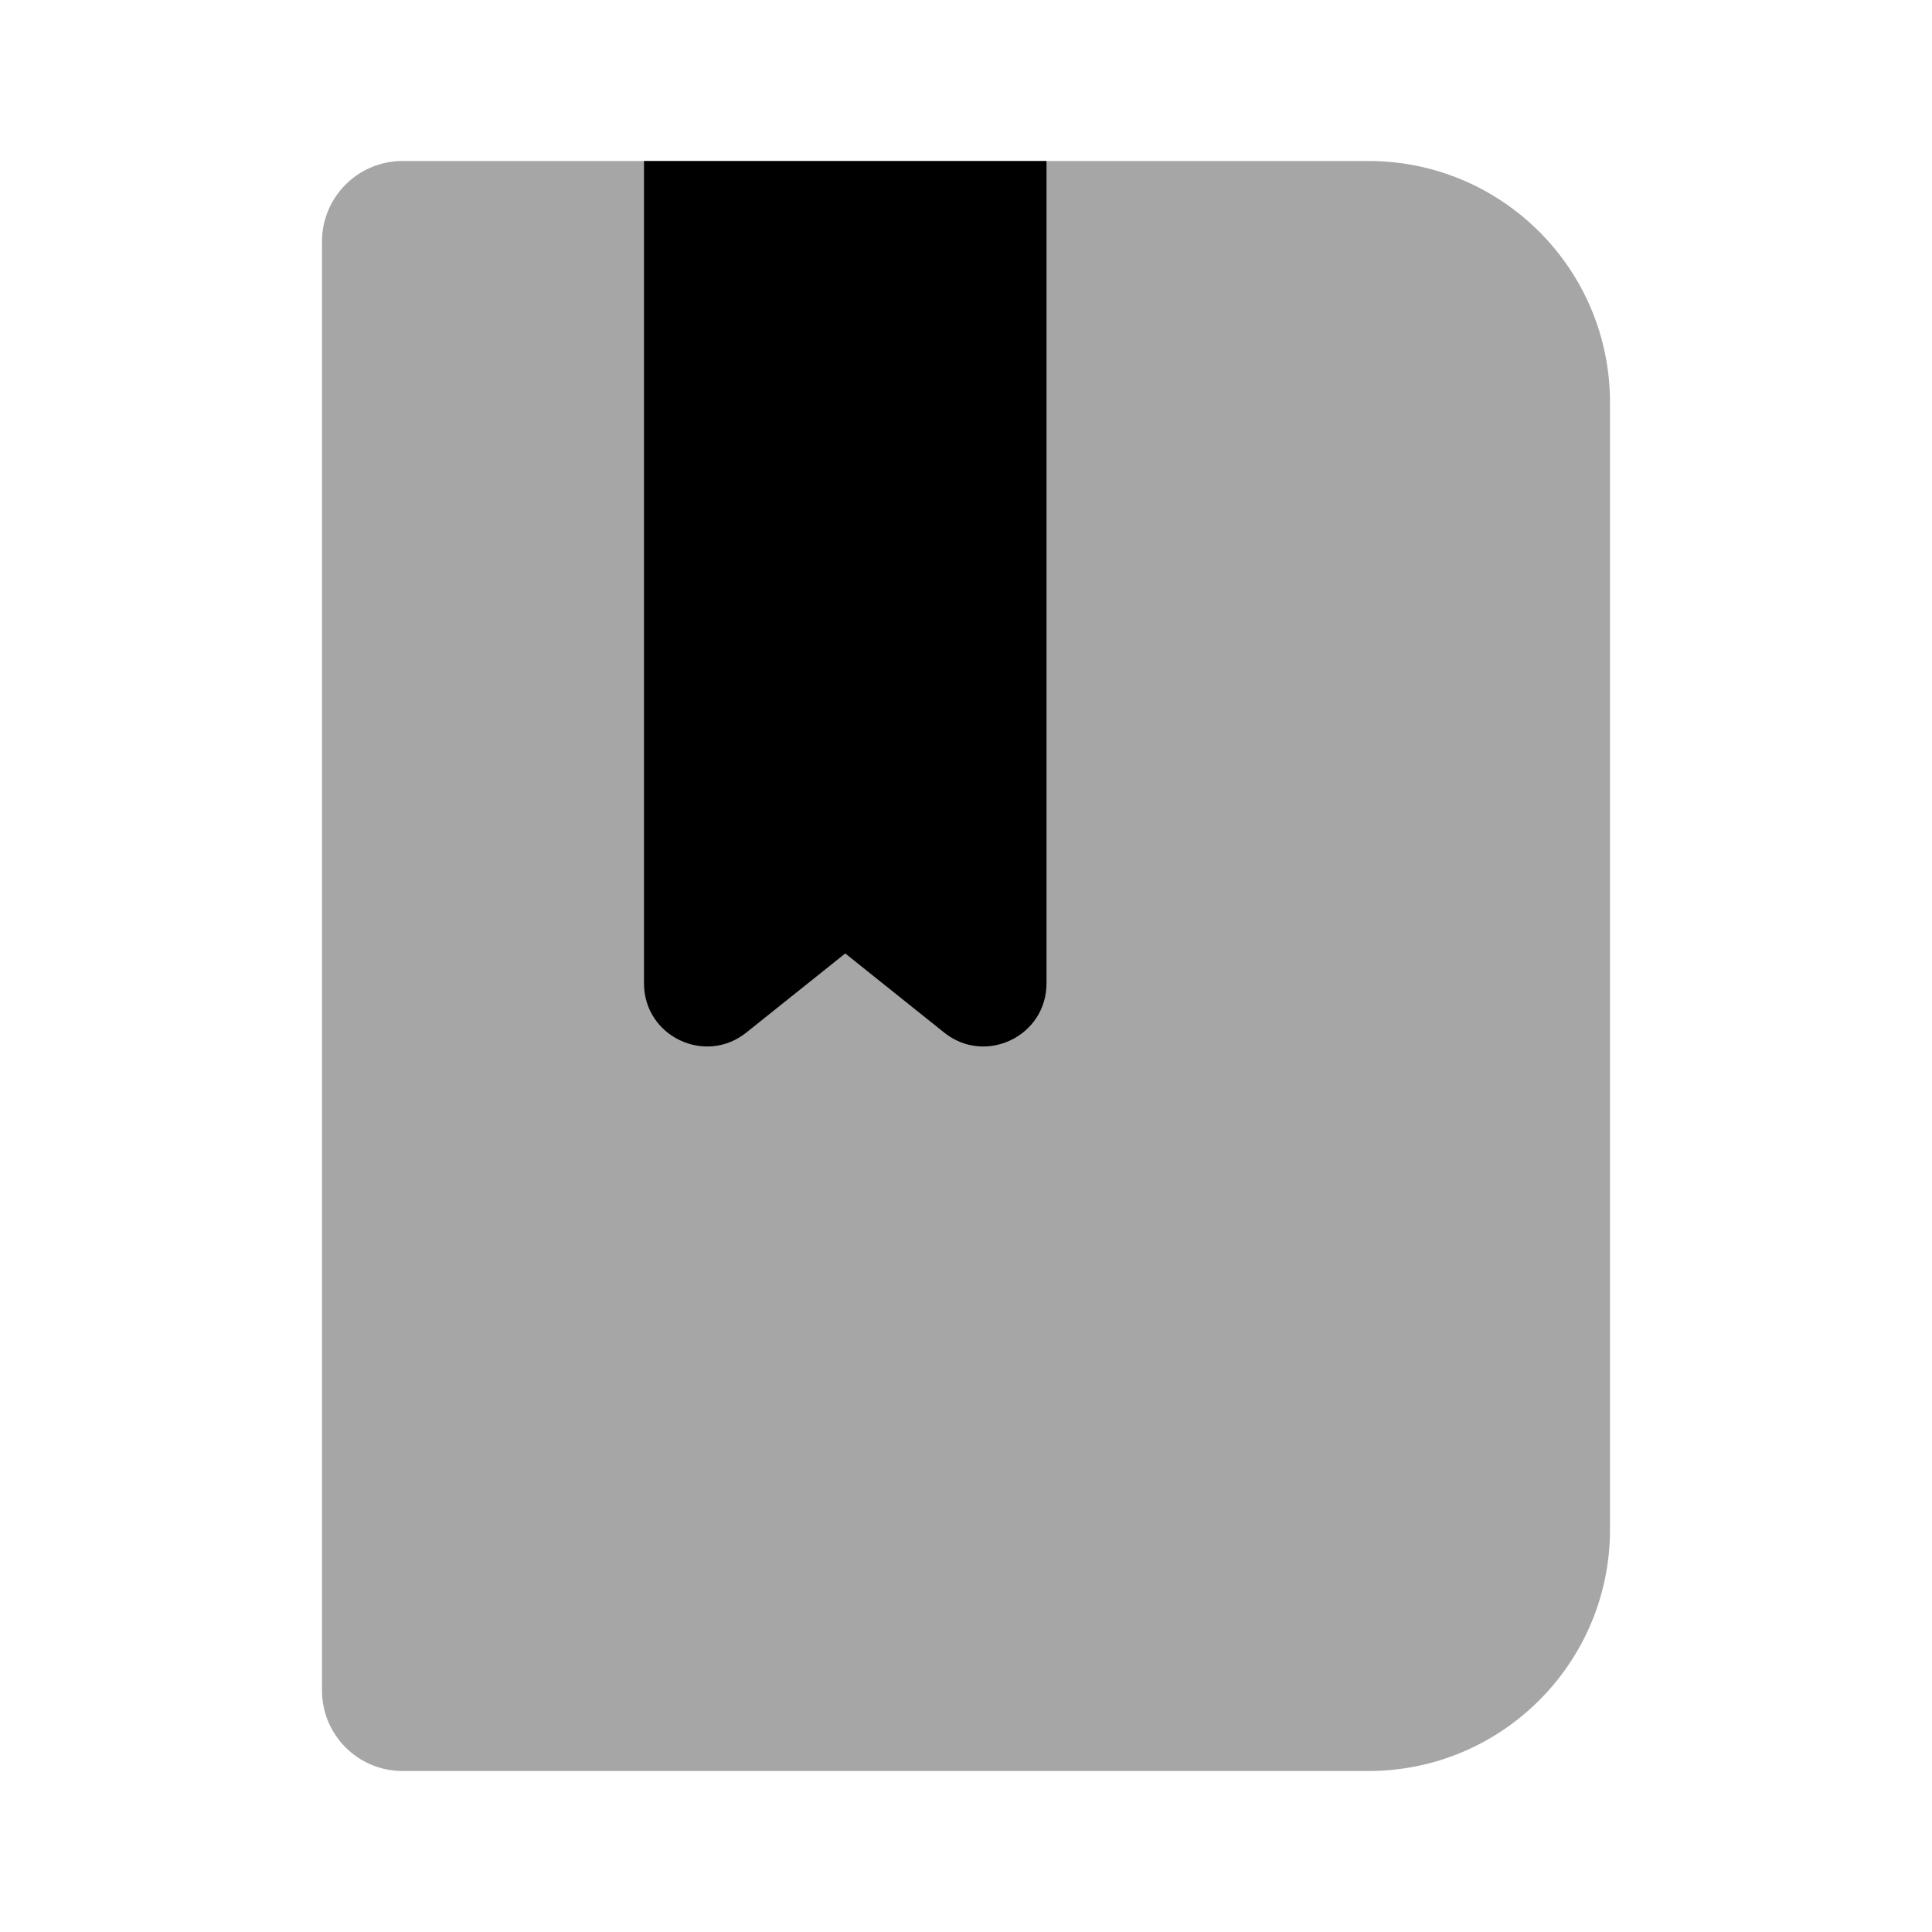 <svg xmlns="http://www.w3.org/2000/svg"  viewBox="0 0 24 24" width="24px" height="24px"><path d="M4,21V3c0-0.552,0.448-1,1-1h12c1.657,0,3,1.343,3,3v14c0,1.657-1.343,3-3,3H5	C4.448,22,4,21.552,4,21z" opacity=".35"/><path d="M13,2H8v10.216c0,0.656,0.759,1.021,1.271,0.611l1.229-0.983l1.229,0.983C12.241,13.237,13,12.872,13,12.216V2z"/></svg>